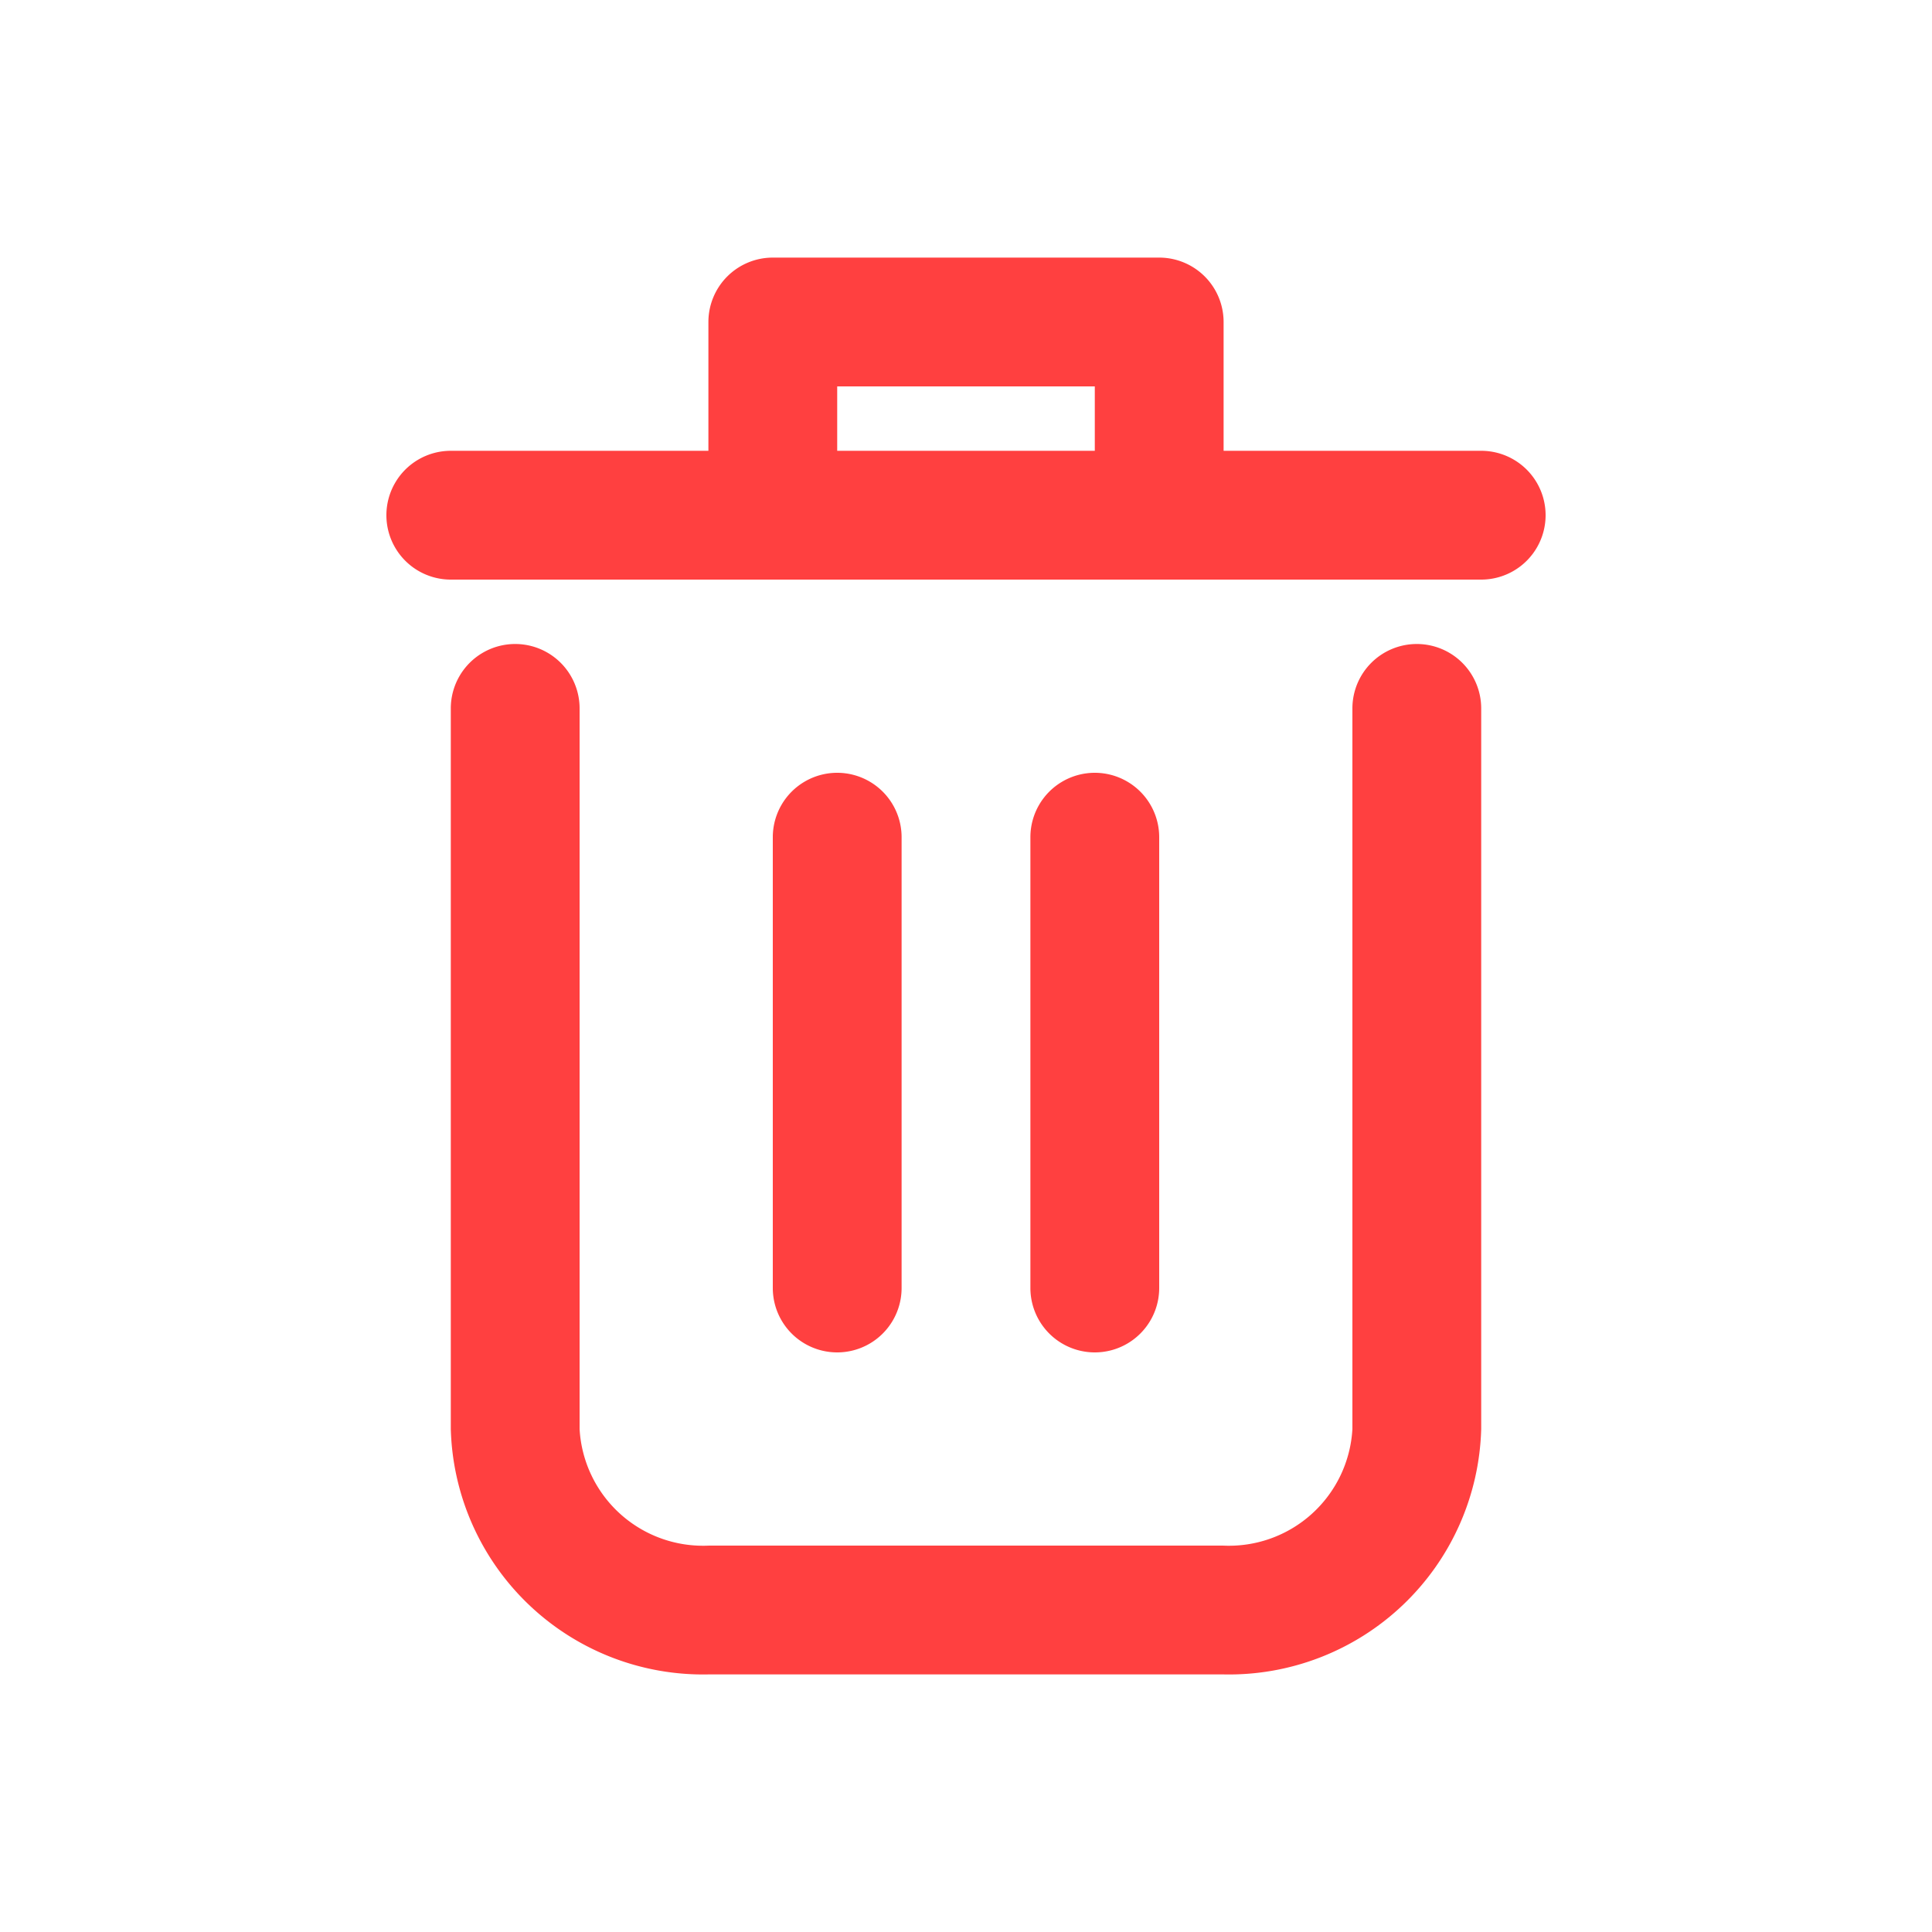 <svg xmlns="http://www.w3.org/2000/svg" width="30" height="30" viewBox="0 0 30 30">
  <g id="delete" transform="translate(-287 129)">
    <rect id="Rectangle_2726" data-name="Rectangle 2726" width="30" height="30" transform="translate(287 -129)" fill="none"/>
    <g id="svgexport-17_5_" data-name="svgexport-17 (5)" transform="translate(290 -126)">
      <path id="Path_5409" data-name="Path 5409" d="M19,7a1,1,0,0,0-1,1V19.191A1.92,1.92,0,0,1,15.99,21H8.01A1.92,1.92,0,0,1,6,19.191V8A1,1,0,0,0,4,8V19.191A3.918,3.918,0,0,0,8.01,23h7.98A3.918,3.918,0,0,0,20,19.191V8A1,1,0,0,0,19,7Zm1-3H16V2a1,1,0,0,0-1-1H9A1,1,0,0,0,8,2V4H4A1,1,0,0,0,4,6H20a1,1,0,0,0,0-2ZM10,4V3h4V4Z" fill="#ff4040"/>
      <path id="Path_5410" data-name="Path 5410" d="M11,17V10a1,1,0,0,0-2,0v7a1,1,0,0,0,2,0Zm4,0V10a1,1,0,0,0-2,0v7a1,1,0,0,0,2,0Z" fill="#ff4040"/>
    </g>
  </g>
</svg>
